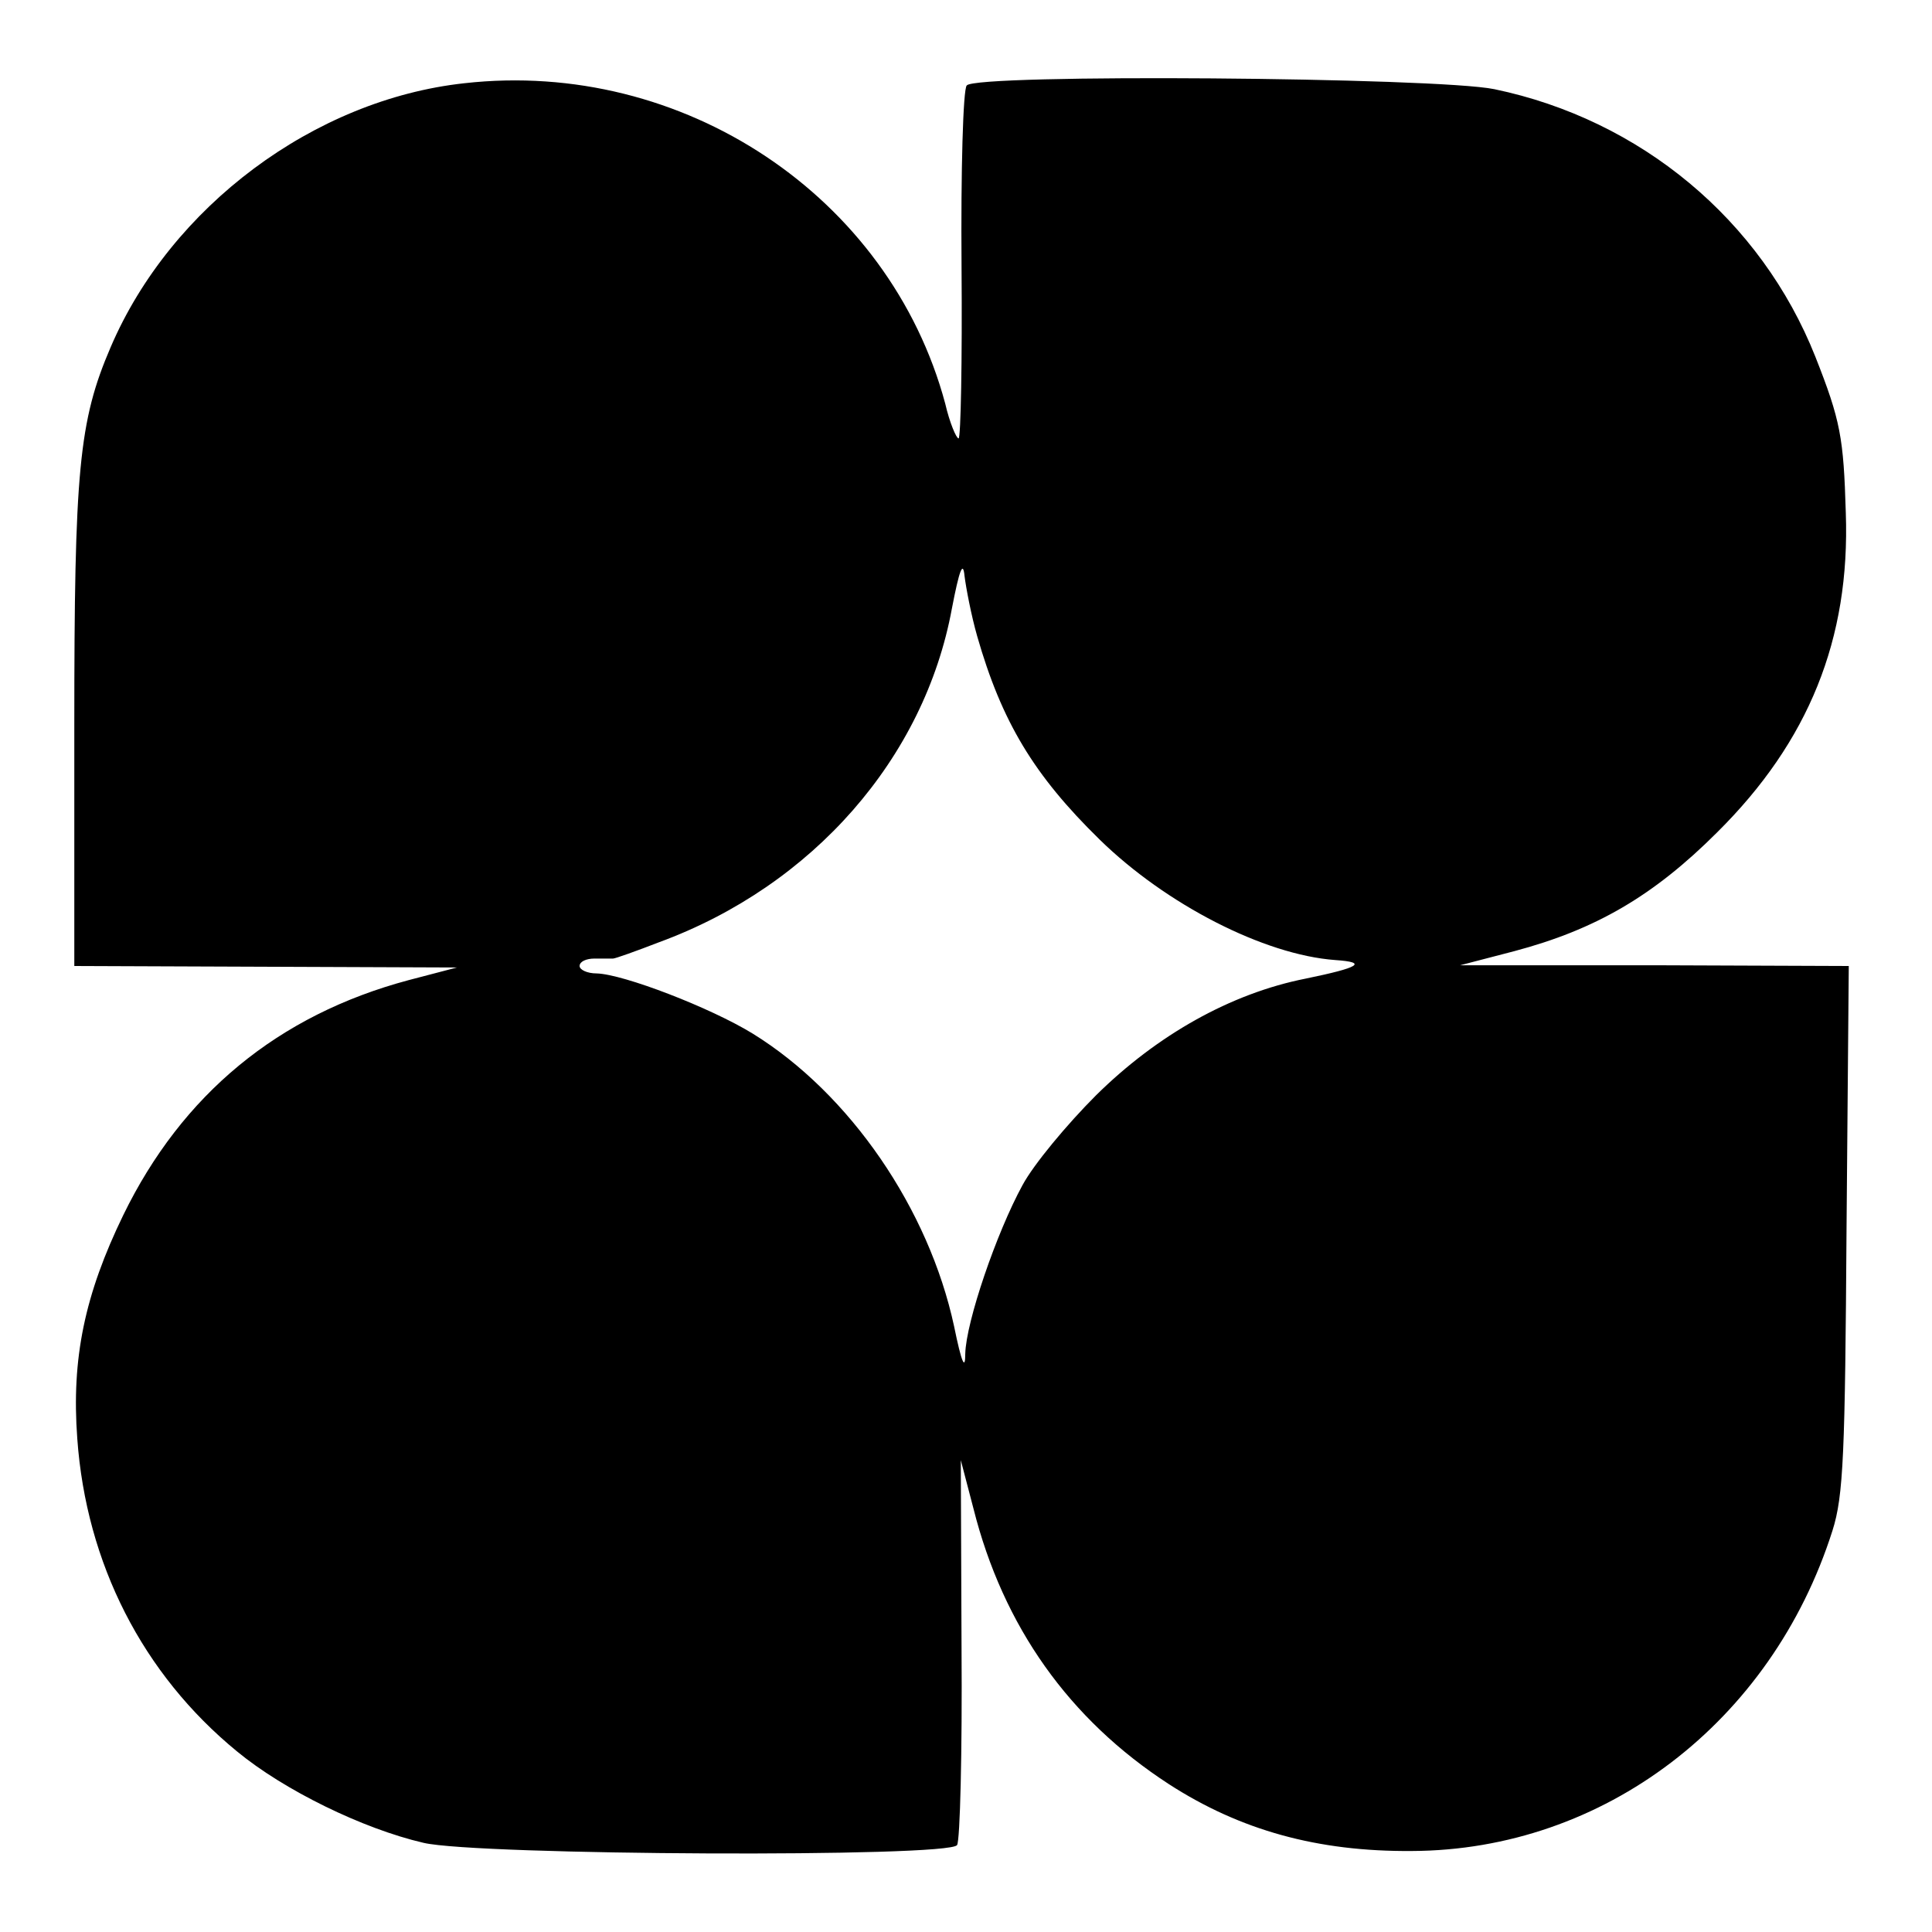 <?xml version="1.0" standalone="no"?>
<!DOCTYPE svg PUBLIC "-//W3C//DTD SVG 20010904//EN"
 "http://www.w3.org/TR/2001/REC-SVG-20010904/DTD/svg10.dtd">
<svg version="1.0" xmlns="http://www.w3.org/2000/svg"
 width="260pt" height="260pt" viewBox="0 0 260 260"
 preserveAspectRatio="xMidYMid meet">
<g transform="translate(0,260) scale(0.1,-0.1)"
fill="#000000" stroke="none">
<path d="M625 2488 c-202 -22 -395 -166 -476 -355 -43 -100 -49 -166 -49 -509
l0 -324 258 -1 257 -1 -65 -17 c-176 -47 -305 -154 -384 -316 -52 -107 -70
-193 -62 -301 12 -168 88 -317 215 -421 63 -52 169 -104 251 -123 72 -17 708
-20 718 -3 4 6 7 125 6 265 l-1 253 17 -65 c40 -159 129 -284 263 -371 96 -62
200 -91 327 -90 258 1 484 173 566 431 15 47 17 104 19 408 l3 352 -262 1
-261 0 73 19 c109 29 187 74 273 160 123 122 179 260 173 430 -3 101 -7 124
-41 210 -73 184 -235 319 -432 360 -78 16 -698 21 -710 5 -5 -5 -8 -115 -7
-243 1 -127 -1 -232 -4 -232 -3 0 -12 21 -18 47 -75 279 -353 464 -647 431z
m690 -744 c33 -115 76 -187 165 -274 89 -87 221 -155 317 -162 44 -3 33 -10
-40 -25 -101 -20 -200 -76 -282 -157 -39 -39 -84 -93 -99 -121 -35 -64 -76
-184 -77 -227 0 -23 -5 -12 -15 37 -34 158 -140 313 -271 394 -57 35 -174 80
-210 81 -13 0 -23 5 -23 10 0 6 9 10 20 10 11 0 22 0 25 0 3 0 31 10 62 22
207 76 357 248 394 449 10 52 15 65 17 44 2 -16 9 -53 17 -81z"/>
</g>
</svg>
